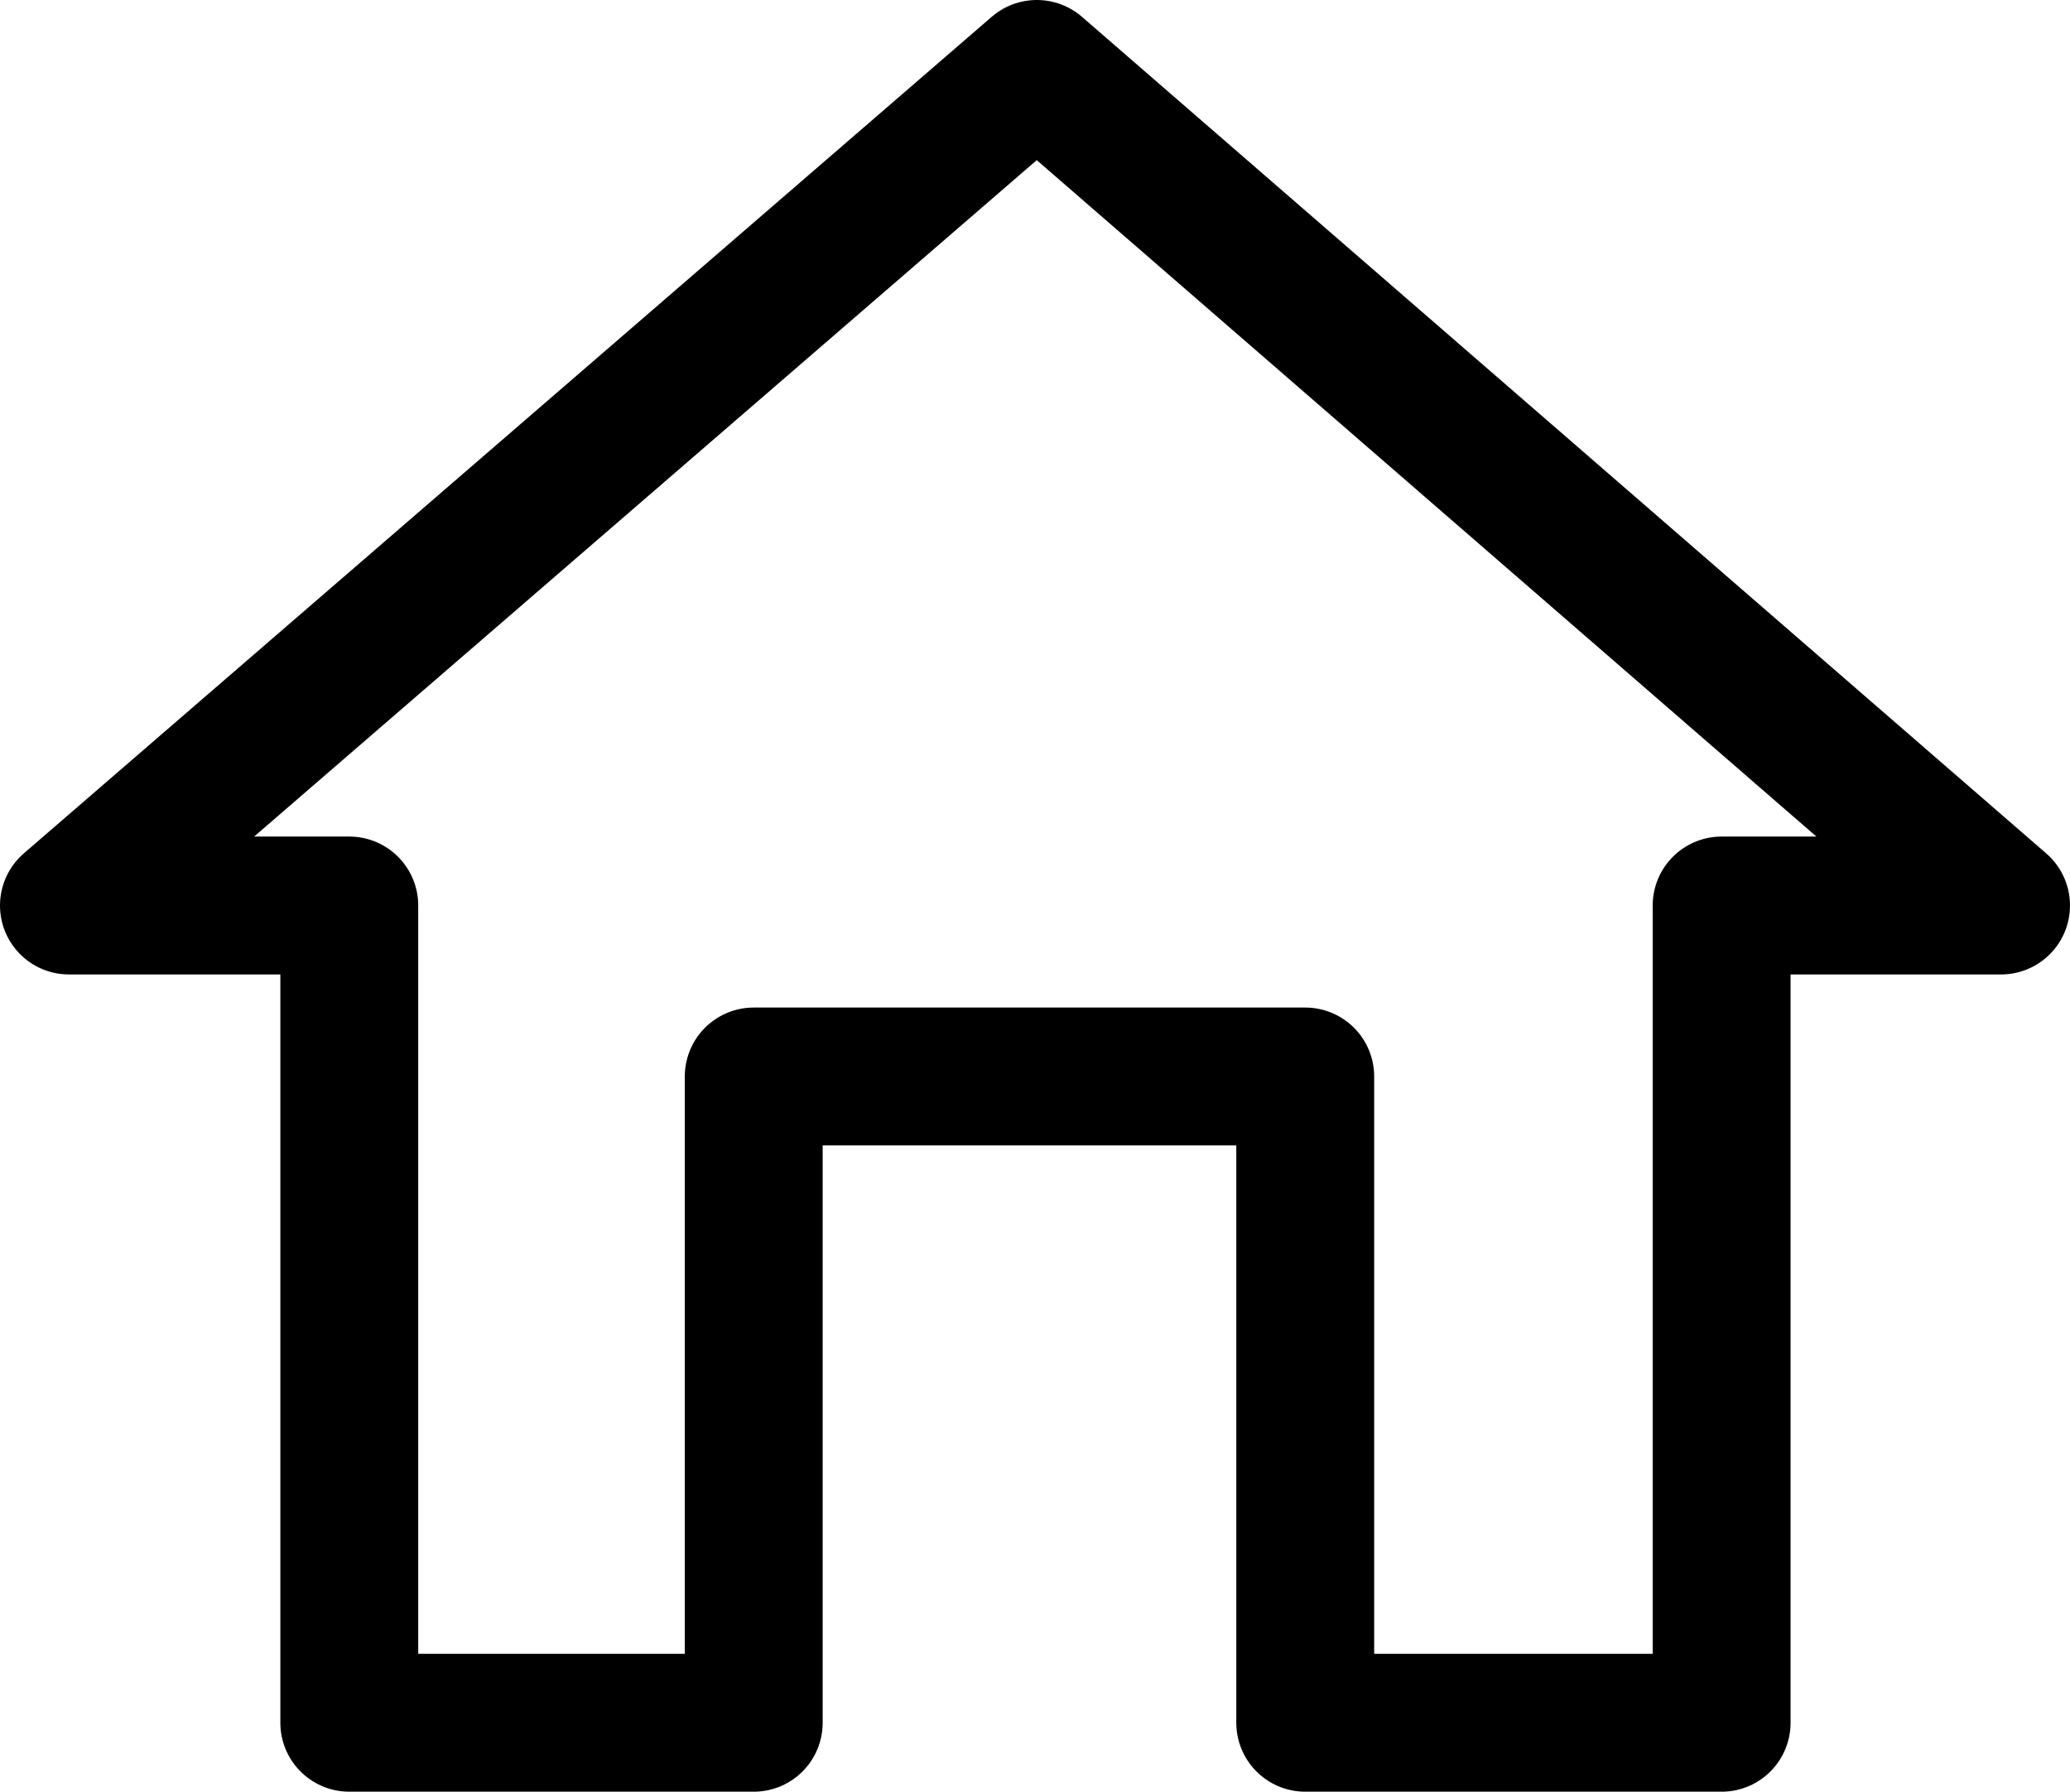 <svg xmlns="http://www.w3.org/2000/svg" width="22.52" height="19.49" viewBox="0 0 22.52 19.49"><defs><style>.a{fill:none;stroke:#000;stroke-linecap:round;stroke-linejoin:round;stroke-width:1.5px;}</style></defs><path class="a" d="M12.03,1.27,1.5,10.37H4.55v8.89h4.4V12.23h6v7.03h4.53V10.37h3.04Z" transform="translate(-0.75 -0.52)"/></svg>